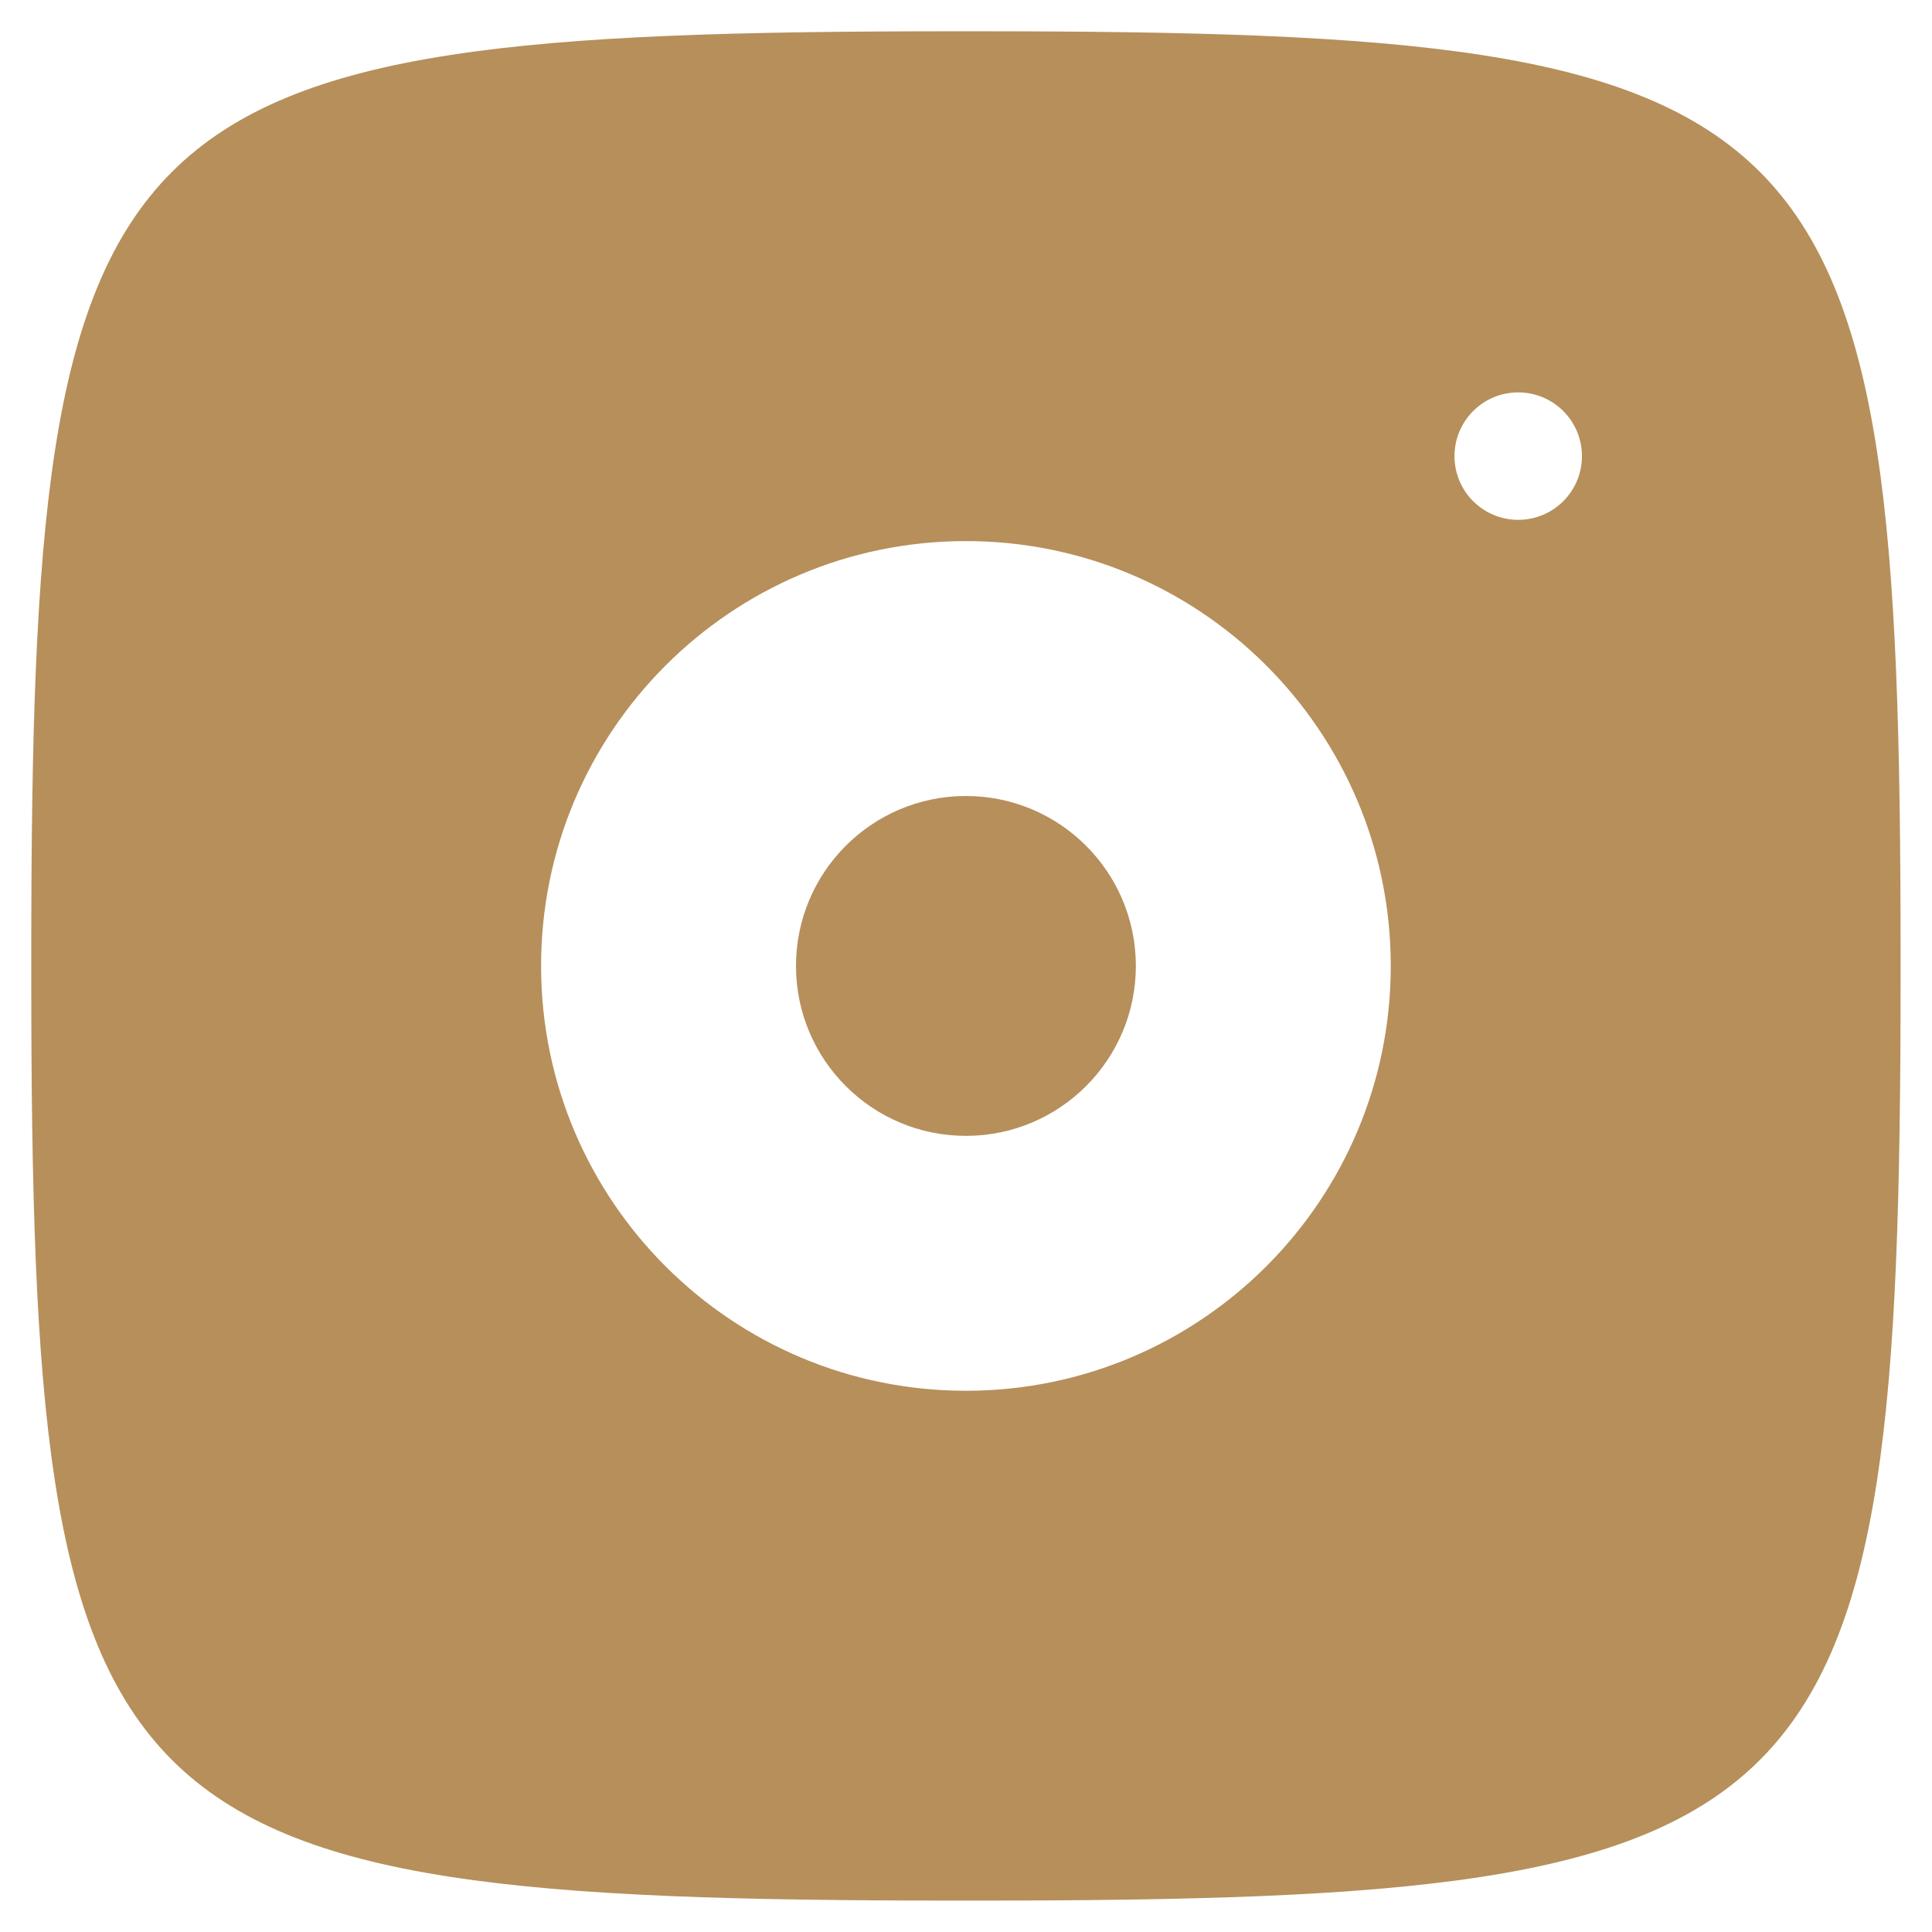 <svg xmlns="http://www.w3.org/2000/svg" xmlns:xlink="http://www.w3.org/1999/xlink" viewBox="0,0,255.99,255.99" width="48px" height="48px" fill-rule="nonzero"><g transform="translate(-74.664,-74.664) scale(1.583,1.583)"><g fill="#b68f5b" fill-rule="nonzero" stroke="none" stroke-width="1" stroke-linecap="butt" stroke-linejoin="miter" stroke-miterlimit="10" stroke-dasharray="" stroke-dashoffset="0" font-family="none" font-weight="none" font-size="none" text-anchor="none" style="mix-blend-mode: normal"><g transform="scale(3.556,3.556)"><path d="M35.75,14c-20.171,0 -21.75,1.579 -21.75,21.75v0.5c0,20.171 1.579,21.75 21.75,21.75h0.5c20.171,0 21.75,-1.579 21.75,-21.75v-0.5c0,-20.171 -1.579,-21.75 -21.75,-21.75zM48.996,22.5c0.829,-0.002 1.502,0.668 1.504,1.496c0.002,0.829 -0.667,1.502 -1.496,1.504c-0.829,0.002 -1.502,-0.667 -1.504,-1.496c-0.002,-0.829 0.667,-1.502 1.496,-1.504zM35.977,26c5.522,-0.013 10.01,4.455 10.023,9.977c0.013,5.522 -4.455,10.01 -9.977,10.023c-5.522,0.013 -10.01,-4.455 -10.023,-9.977c-0.013,-5.522 4.455,-10.01 9.977,-10.023zM35.99,32c-2.209,0.006 -3.995,1.801 -3.99,4.01c0.006,2.209 1.801,3.995 4.01,3.99c2.209,-0.005 3.995,-1.801 3.99,-4.01c-0.006,-2.209 -1.801,-3.995 -4.01,-3.99z"></path></g></g></g></svg>